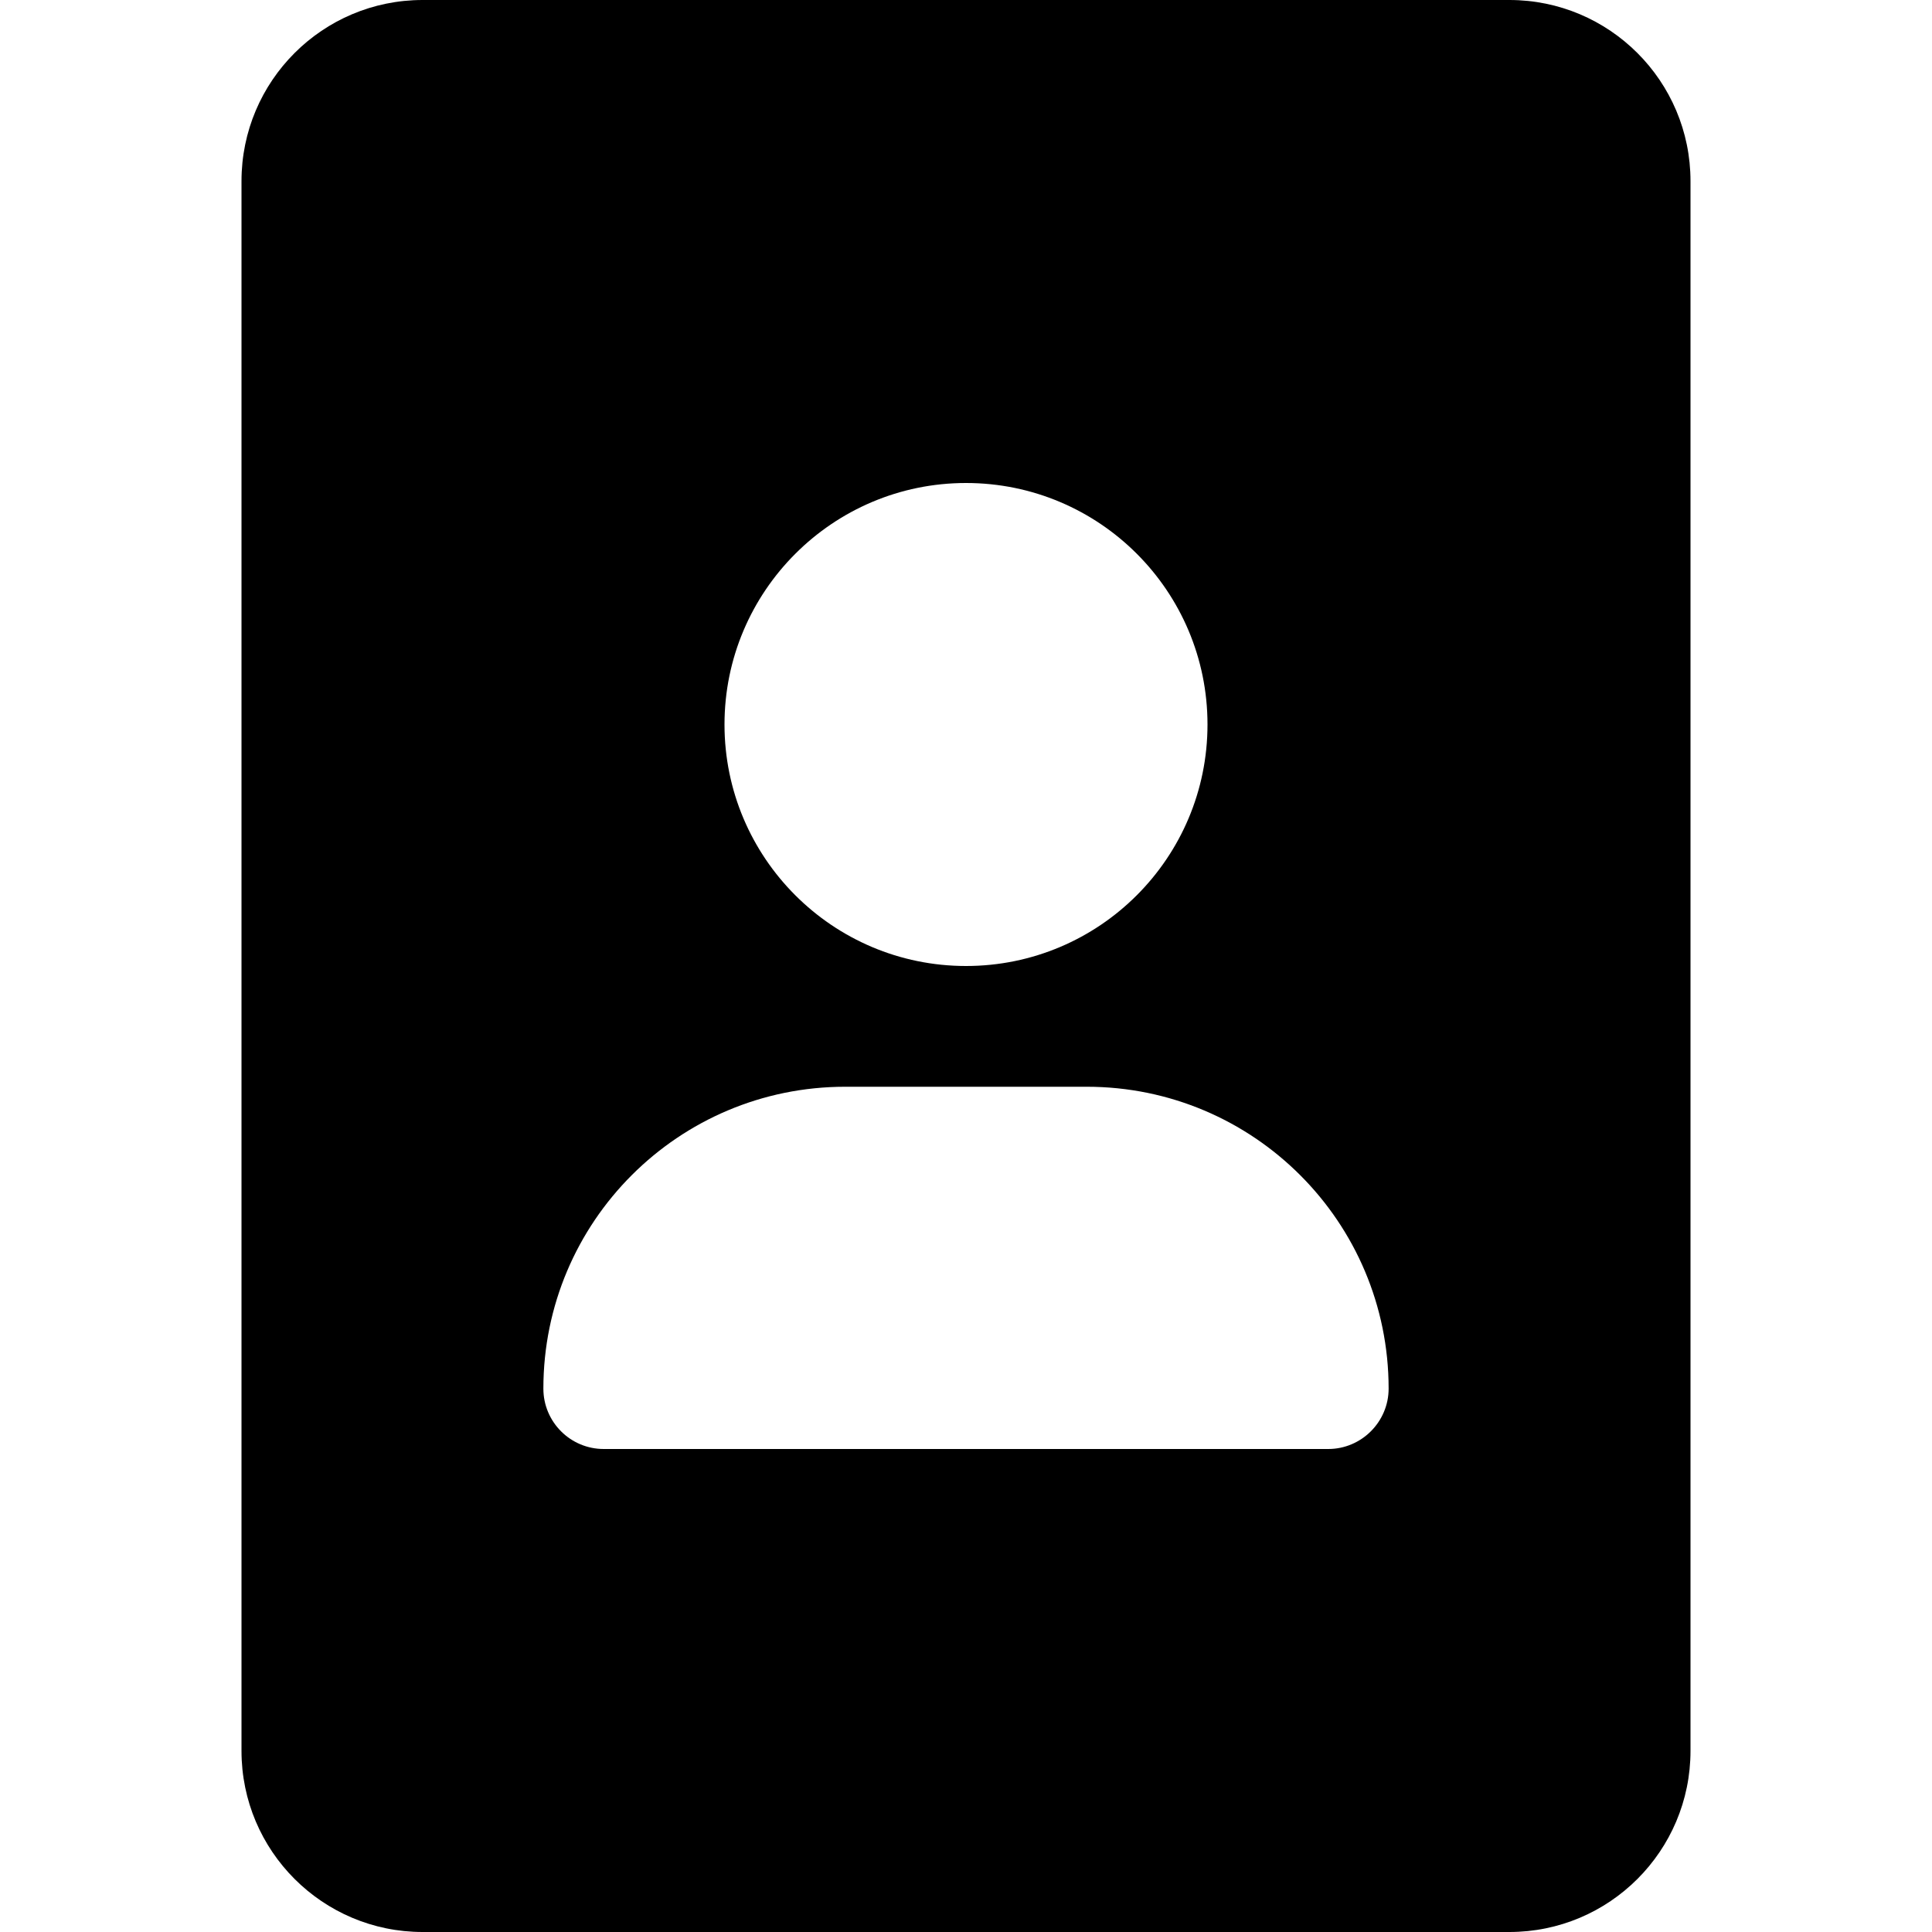 <svg xmlns="http://www.w3.org/2000/svg" viewBox="0 0 384 512" width="20" height="20"><path d="M336 0H48C21.49 0 0 21.49 0 48v416c0 26.5 21.49 48 48 48h288c26.51 0 48-21.49 48-48V48c0-26.51-21.5-48-48-48zM192 128c35.35 0 64 28.65 64 64s-28.65 64-64 64-64-28.7-64-64 28.7-64 64-64zm96 256H96c-8.836 0-16-7.164-16-16 0-44.2 35.8-80 80-80h64c44.18 0 80 35.82 80 80 0 8.8-7.2 16-16 16z"/></svg>